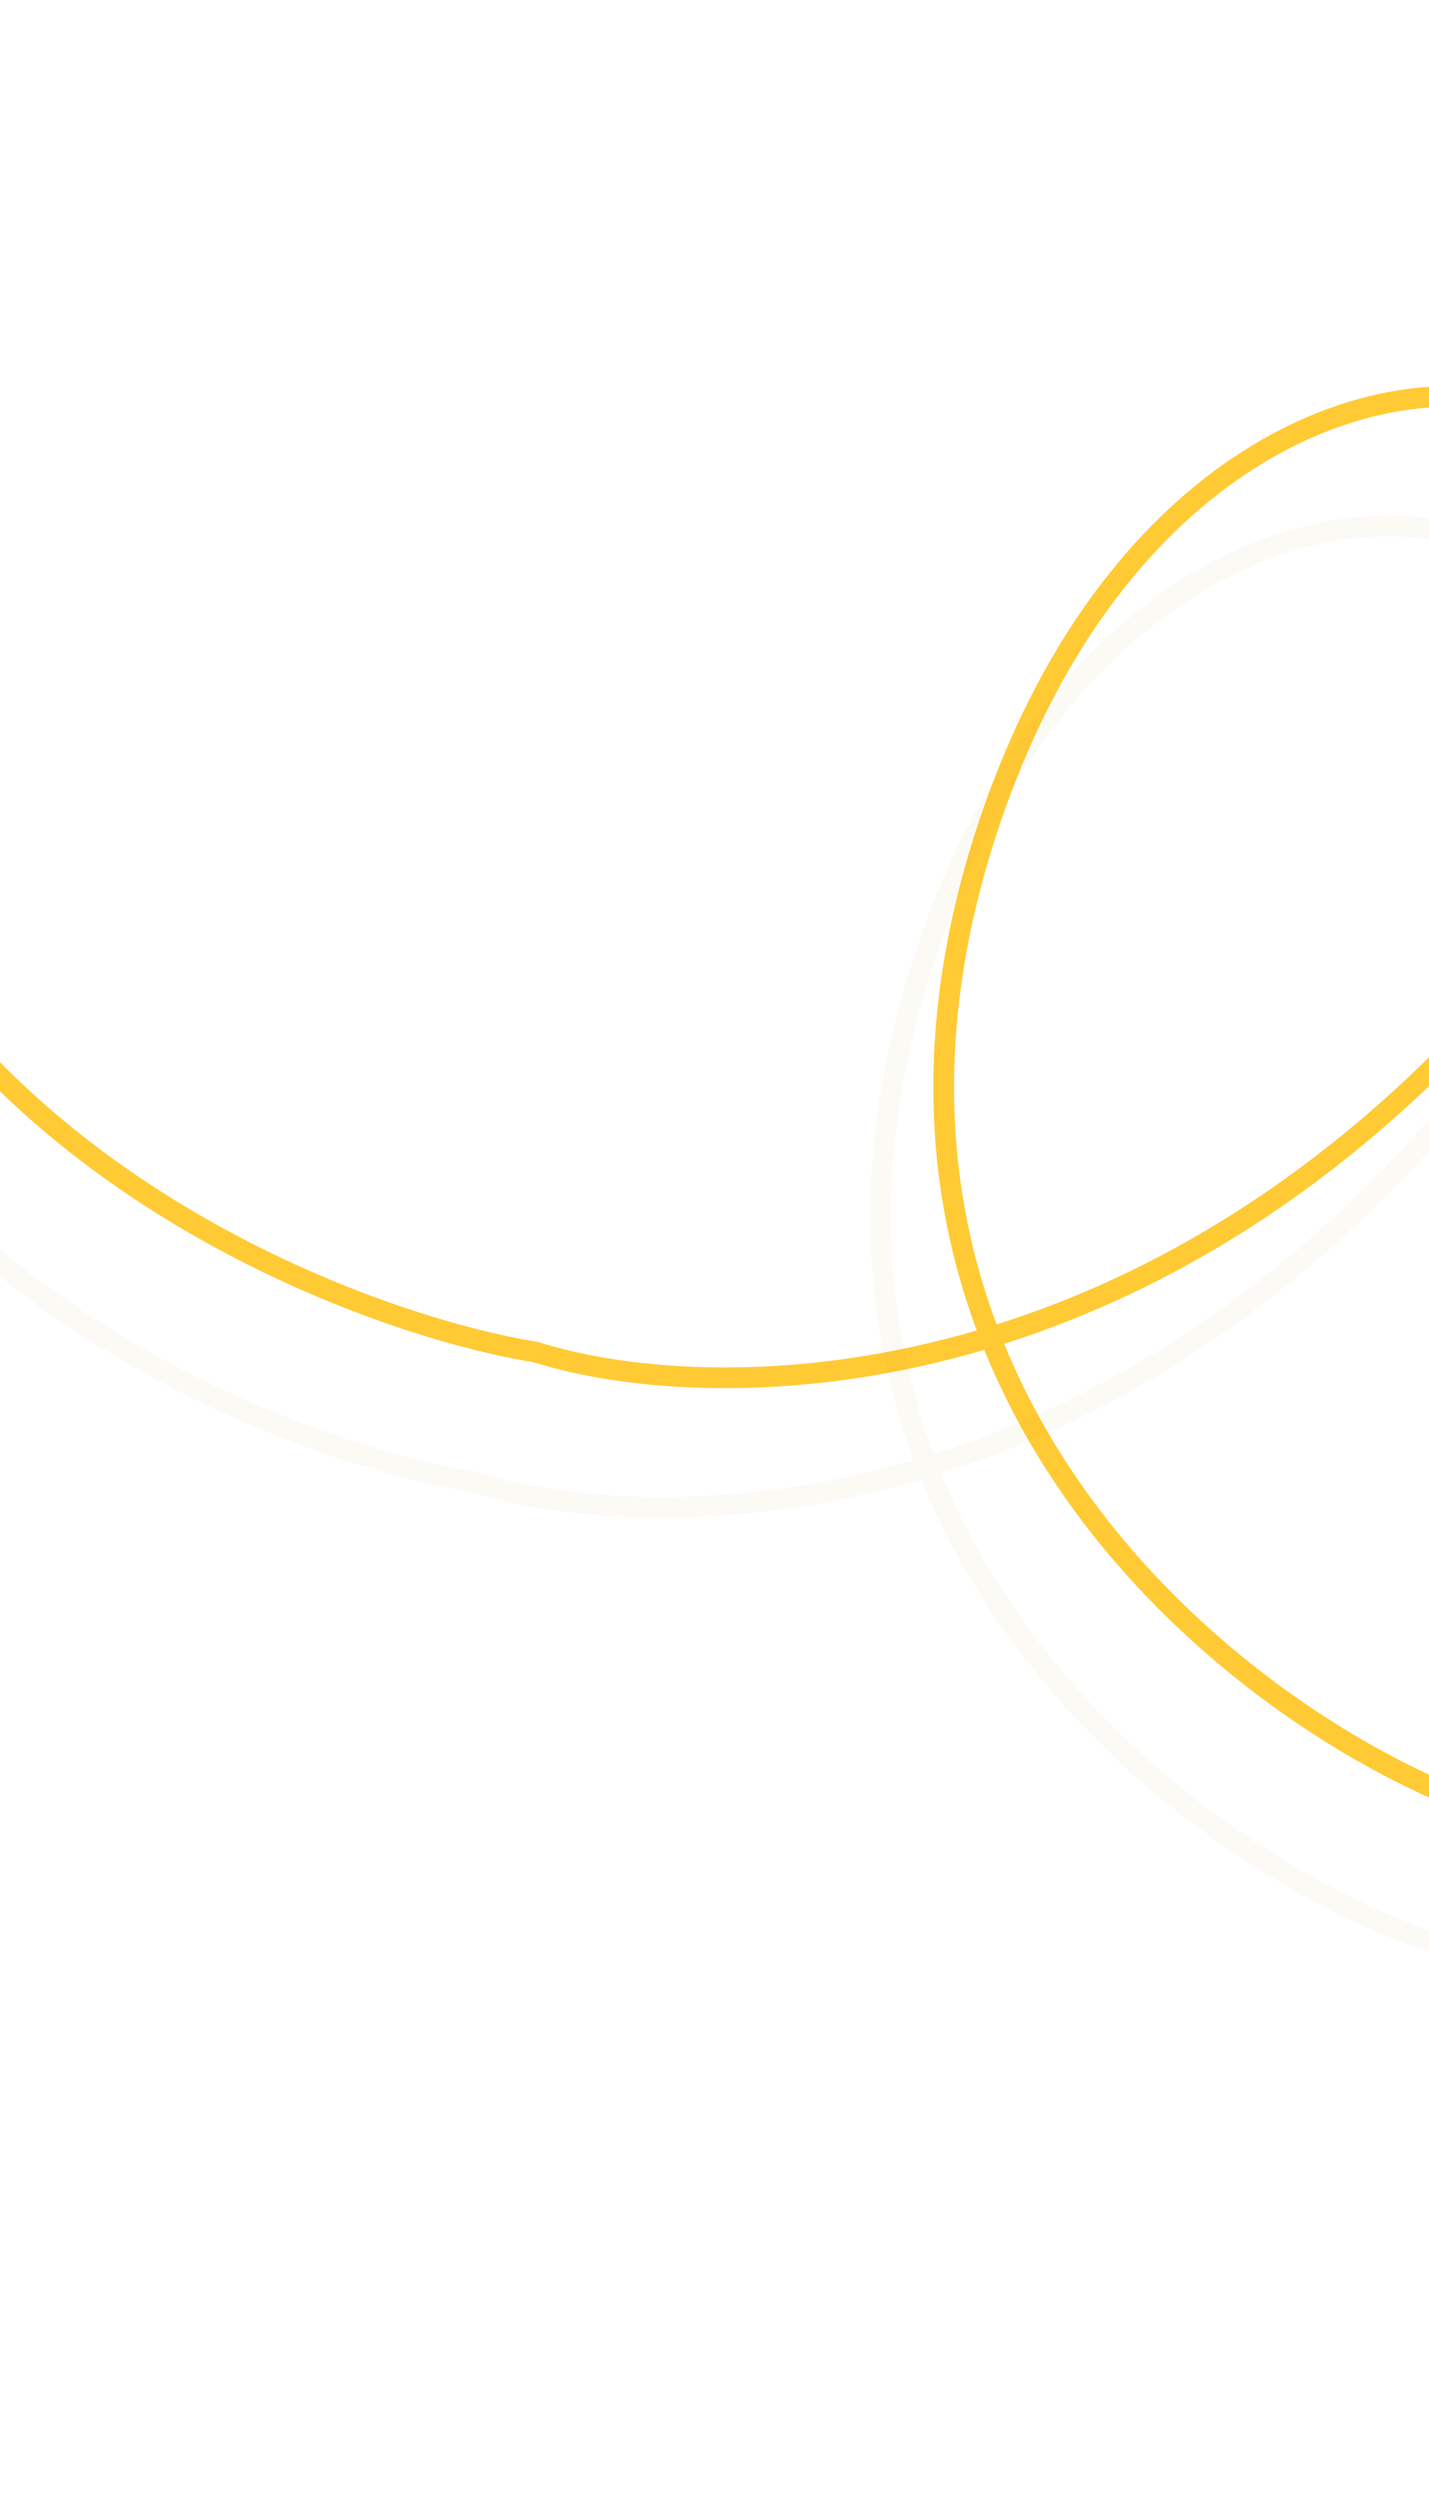 <svg width="414" height="724" viewBox="0 0 414 724" fill="none" xmlns="http://www.w3.org/2000/svg">
<path d="M-71.051 74.424C-78.766 107.543 -81.676 193.572 -31.6 272.732C18.476 351.893 113.756 384.927 155.136 391.549C207.347 408.087 338.699 407.888 446.429 274.79C581.09 108.417 354.82 34.465 286.477 238.749C218.134 443.033 438.444 545.906 469.478 528.039" stroke="#FFCA33" stroke-width="6"/>
<path opacity="0.05" d="M-89.32 111.967C-97.034 145.086 -99.945 231.115 -49.868 310.276C0.208 389.437 95.487 422.47 136.868 429.092C189.078 445.63 320.431 445.431 428.16 312.333C562.822 145.961 336.551 72.009 268.208 276.293C199.865 480.576 420.175 583.449 451.21 565.582" stroke="#B78E19" stroke-width="6"/>
</svg>
